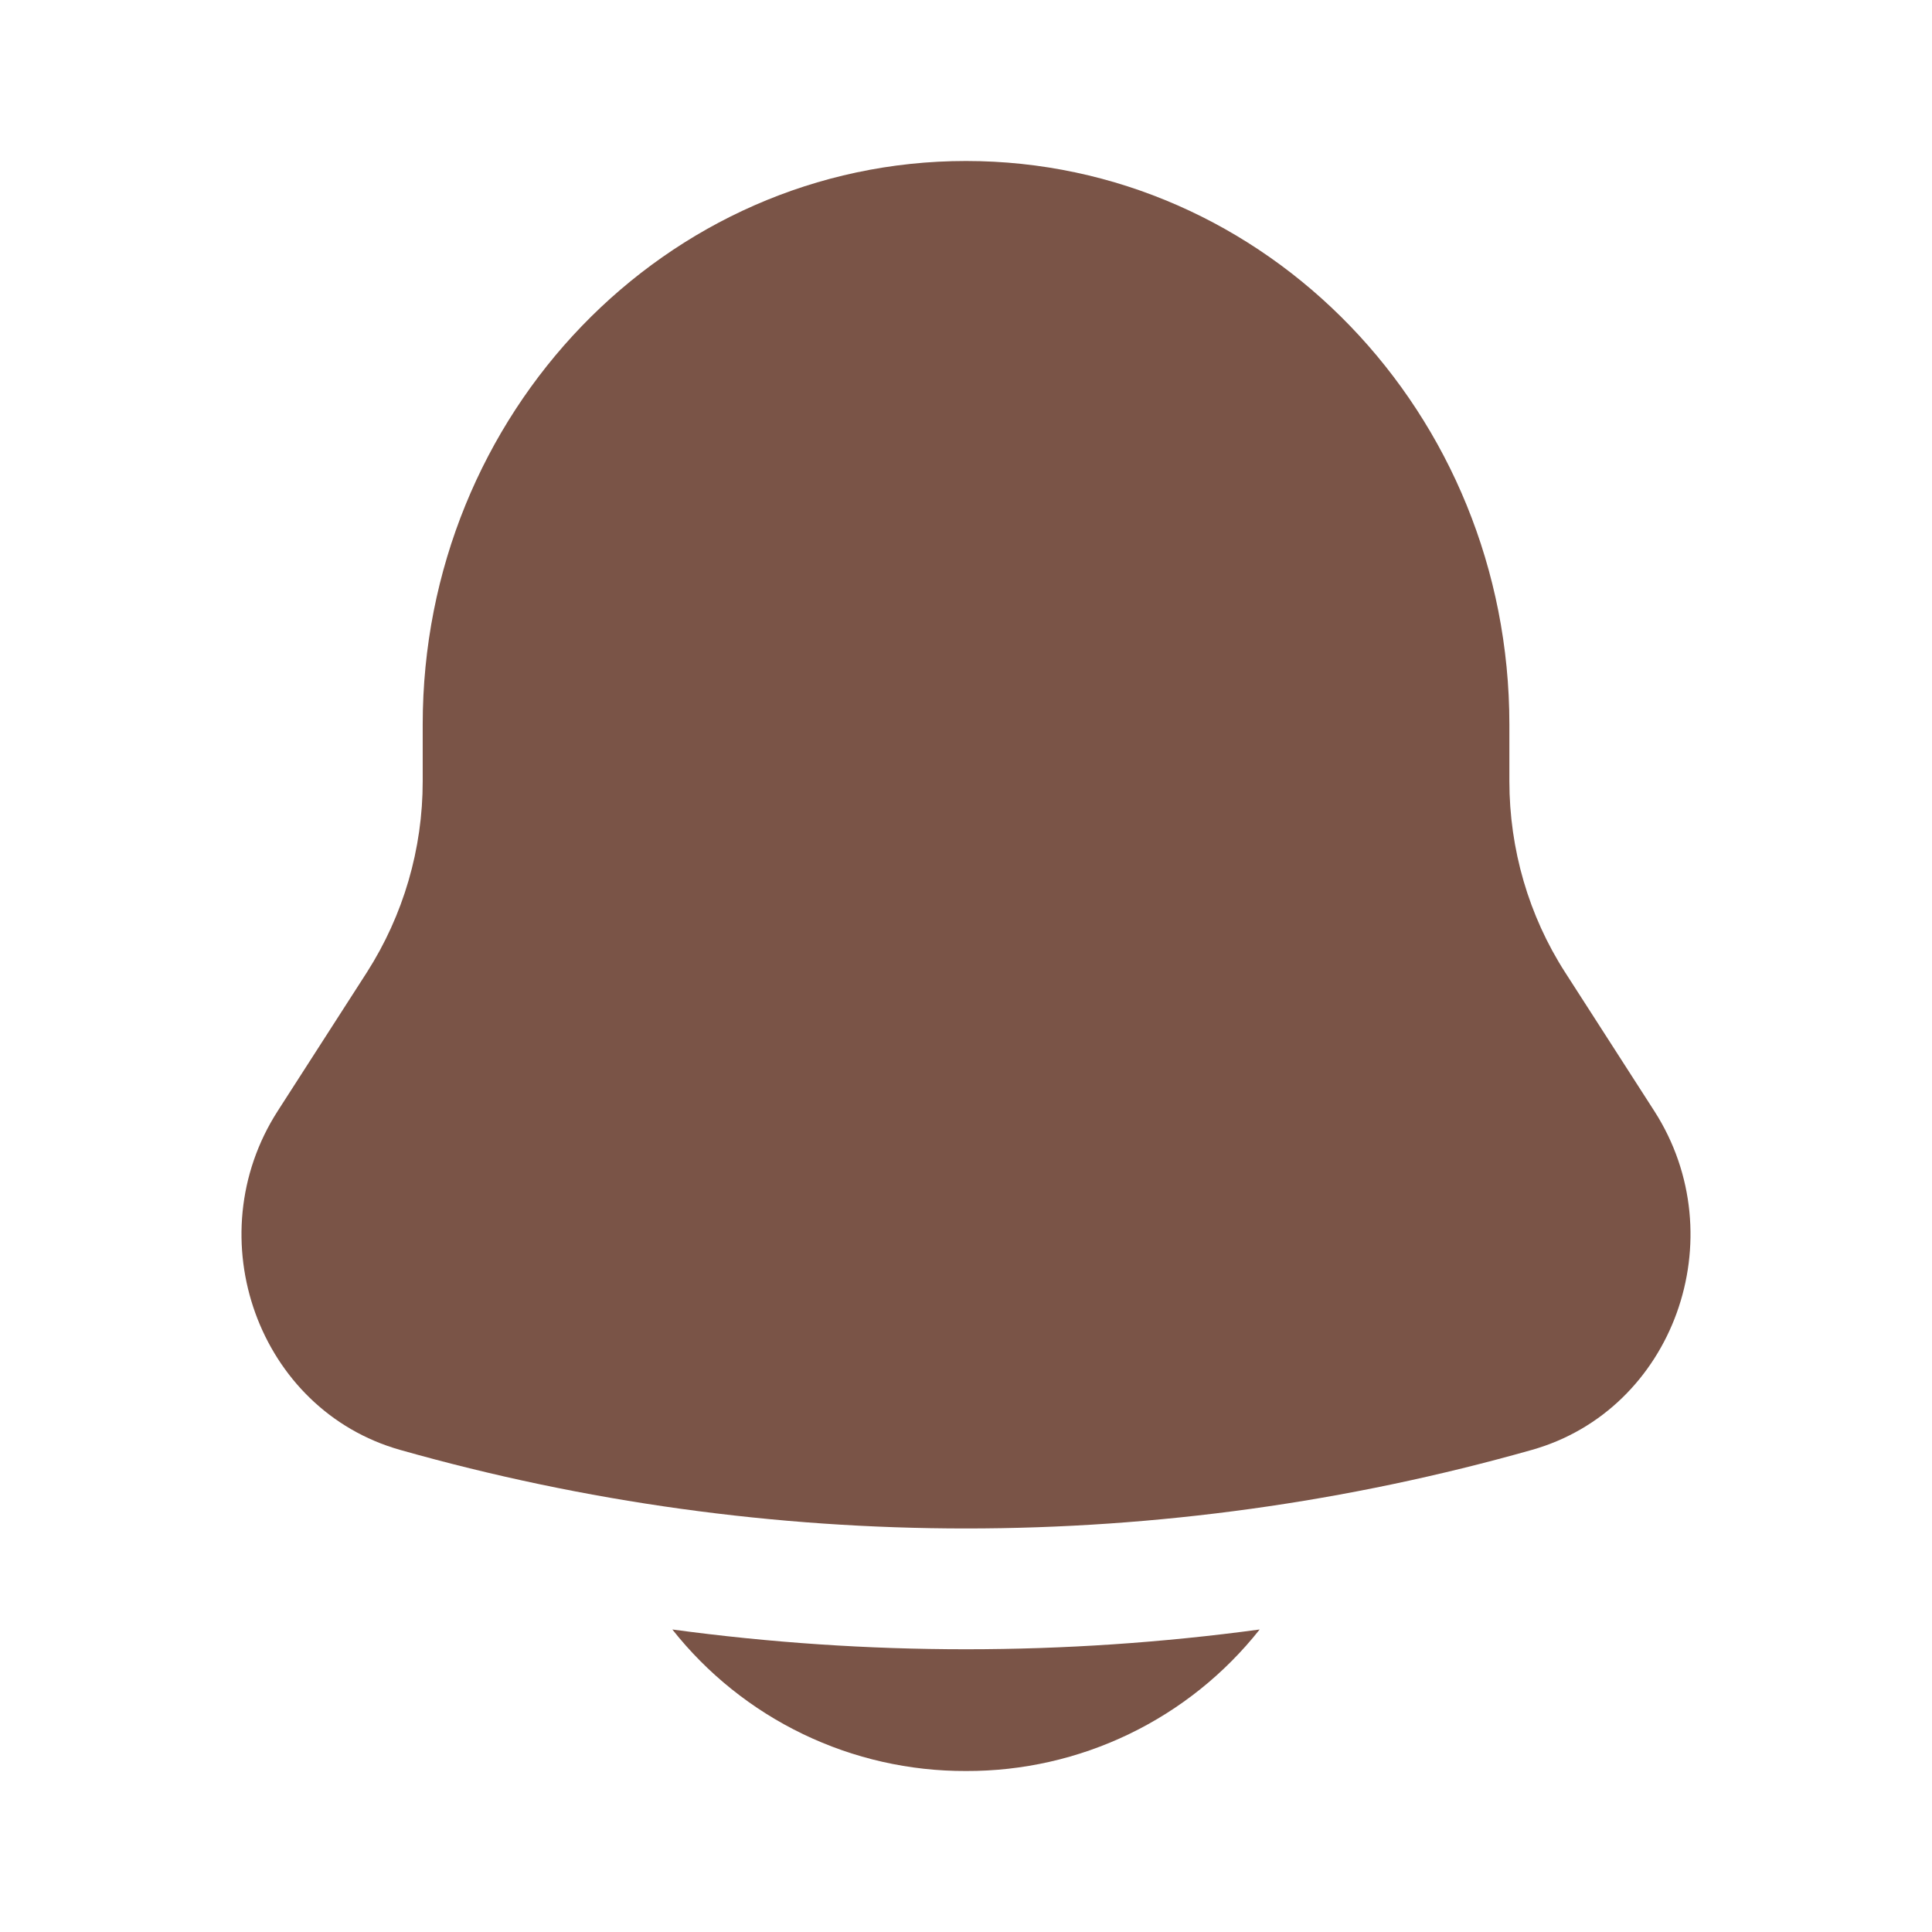 <svg width="100" height="100" viewBox="0 0 100 100" fill="none" xmlns="http://www.w3.org/2000/svg">
<path d="M34.8 84.342C36.613 86.634 38.923 88.485 41.557 89.754C44.19 91.023 47.077 91.677 50 91.667C52.923 91.677 55.81 91.023 58.443 89.754C61.077 88.485 63.387 86.634 65.2 84.342C55.113 85.707 44.887 85.707 34.8 84.342ZM78.125 37.5V40.433C78.125 43.954 79.125 47.396 81.008 50.325L85.625 57.504C89.838 64.062 86.621 72.975 79.292 75.046C60.141 80.469 39.86 80.469 20.708 75.046C13.379 72.975 10.162 64.062 14.375 57.504L18.992 50.325C20.88 47.372 21.882 43.939 21.879 40.433V37.5C21.879 21.392 34.471 8.333 50 8.333C65.529 8.333 78.125 21.392 78.125 37.5Z" fill="#7A5447"/>
</svg>
